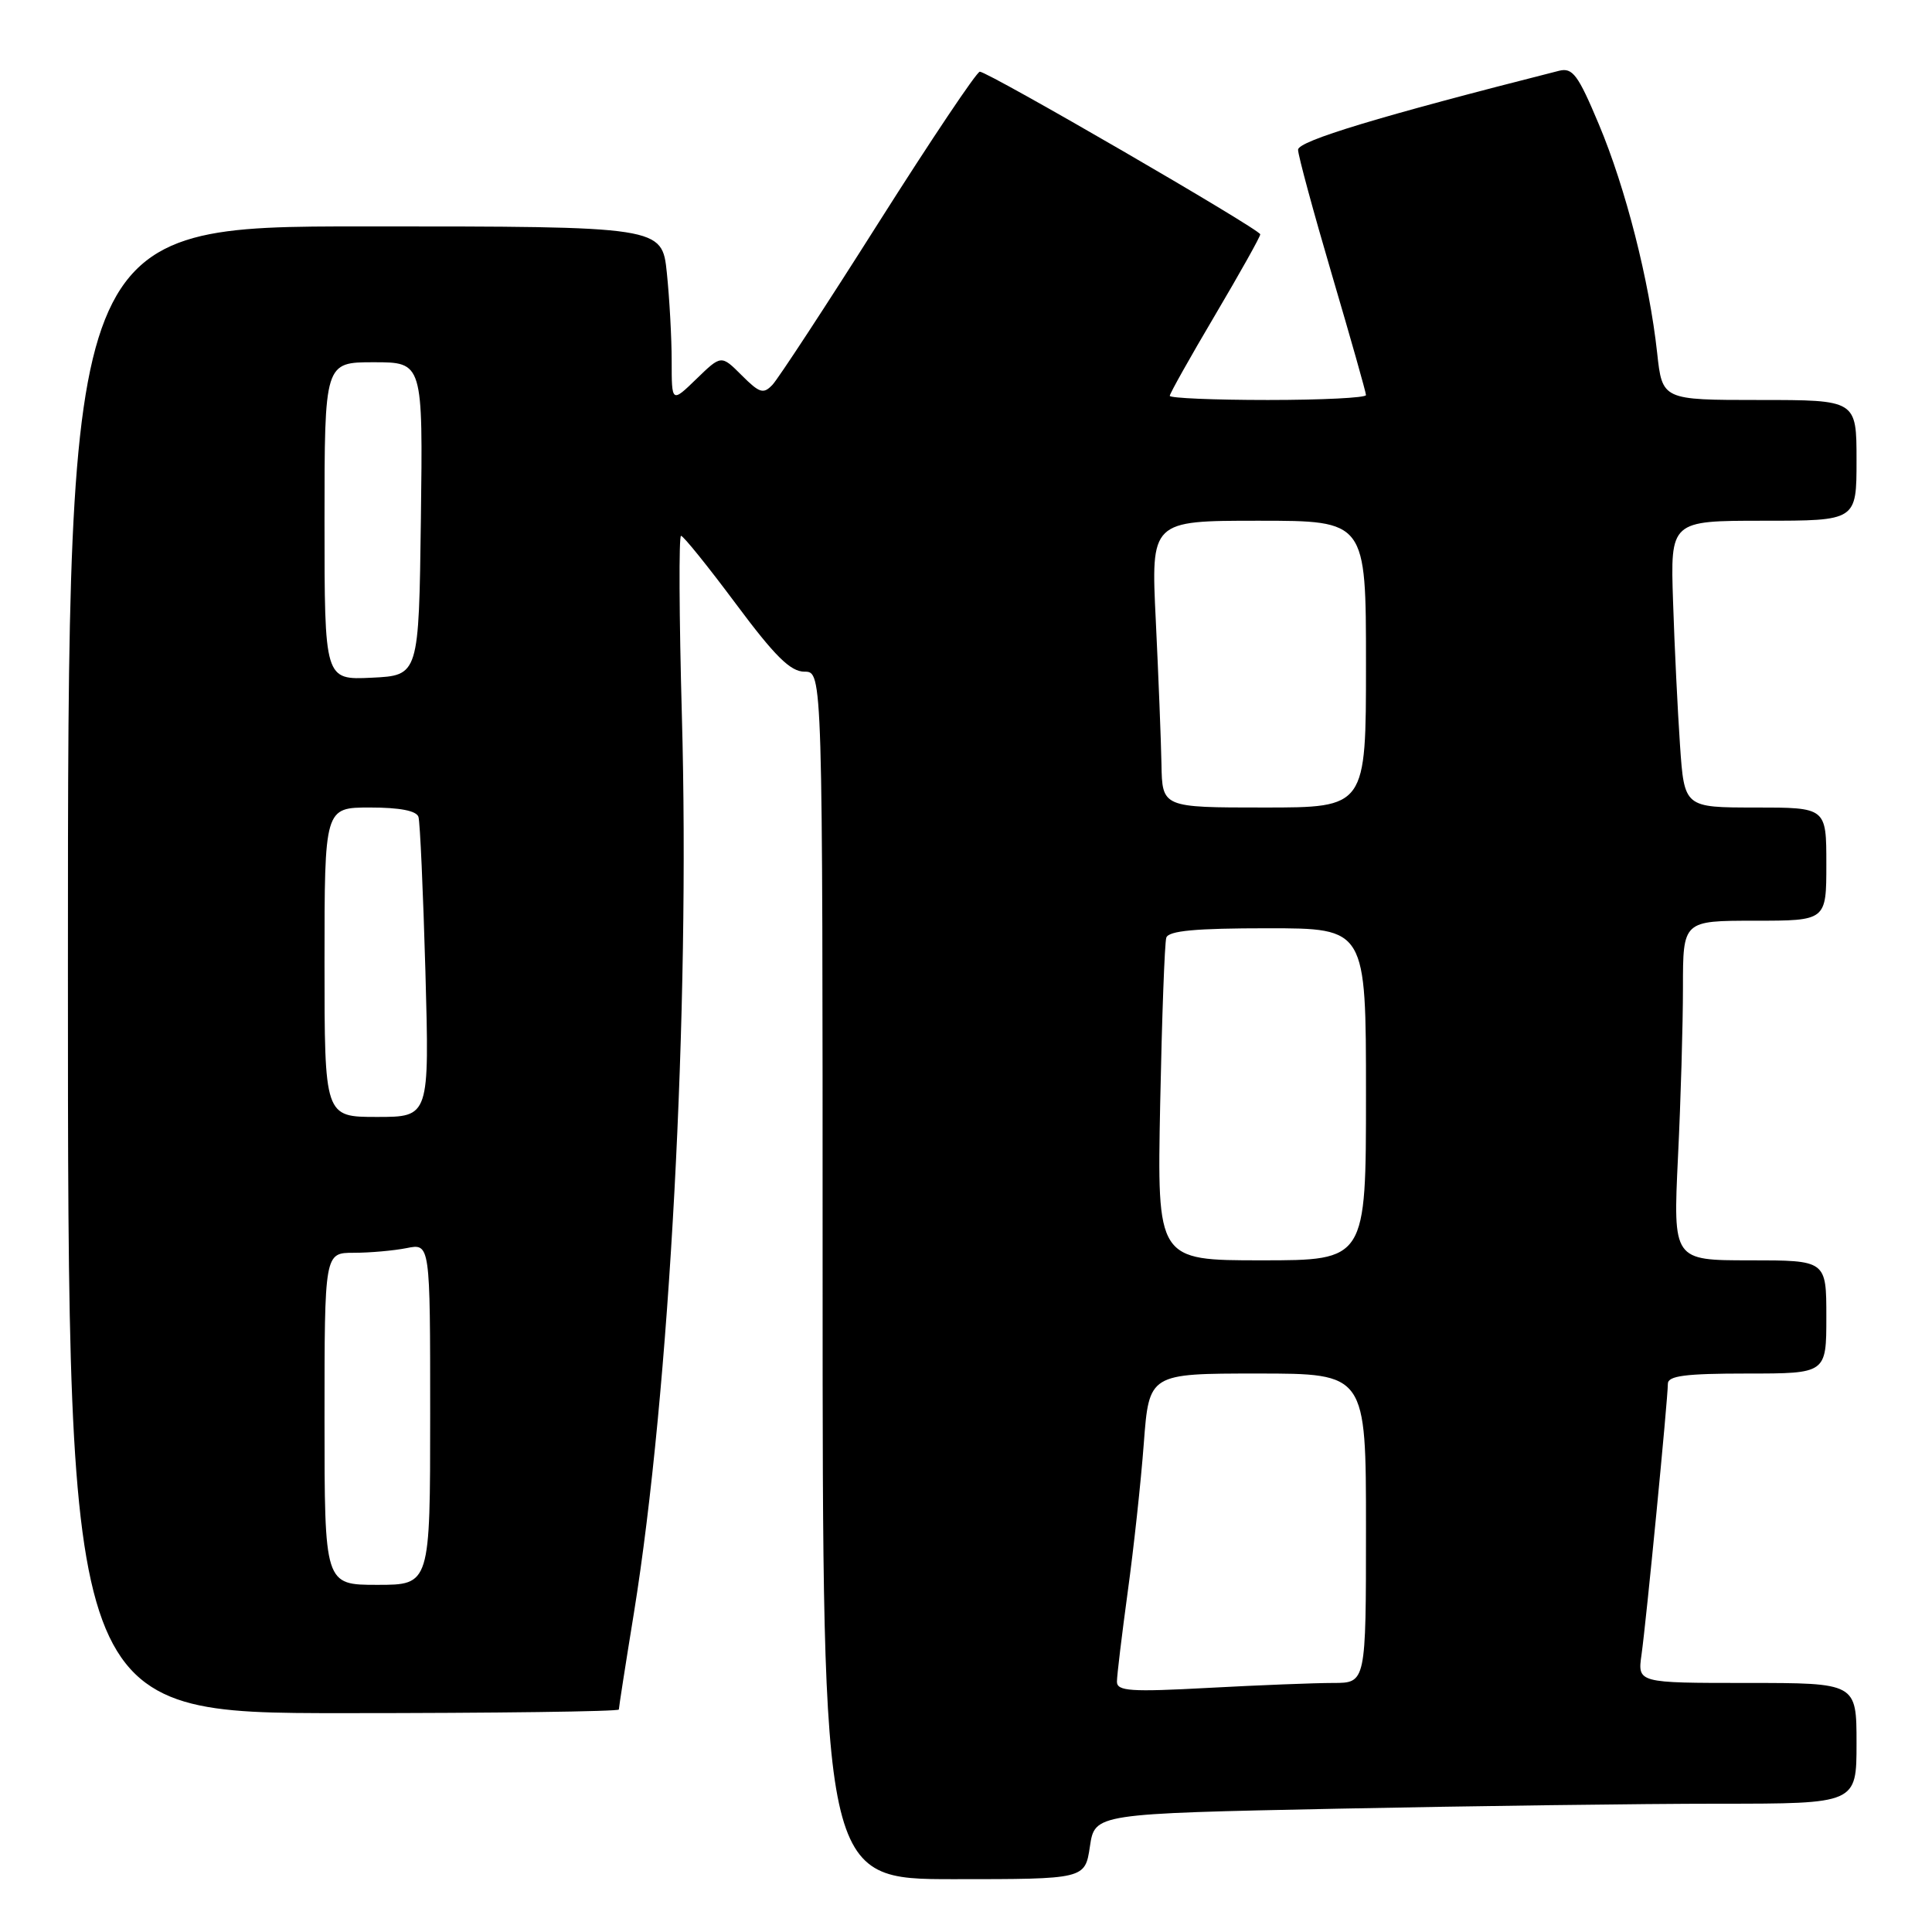 <?xml version="1.0" encoding="UTF-8" standalone="no"?>
<!DOCTYPE svg PUBLIC "-//W3C//DTD SVG 1.1//EN" "http://www.w3.org/Graphics/SVG/1.1/DTD/svg11.dtd" >
<svg xmlns="http://www.w3.org/2000/svg" xmlns:xlink="http://www.w3.org/1999/xlink" version="1.1" viewBox="0 0 256 256">
 <g >
 <path fill="currentColor"
d=" M 144.42 244.66 C 145.07 240.32 145.07 240.32 177.29 239.66 C 195.00 239.30 217.71 239.00 227.75 239.00 C 246.00 239.00 246.00 239.00 246.00 231.00 C 246.00 223.00 246.00 223.00 231.49 223.00 C 216.98 223.00 216.98 223.00 217.51 219.25 C 218.13 214.90 221.00 185.38 221.00 183.36 C 221.00 182.30 223.31 182.00 231.50 182.00 C 242.00 182.00 242.00 182.00 242.00 174.50 C 242.00 167.00 242.00 167.00 231.84 167.00 C 221.69 167.00 221.69 167.00 222.34 153.34 C 222.71 145.83 223.00 135.70 223.00 130.84 C 223.00 122.00 223.00 122.00 232.50 122.00 C 242.00 122.00 242.00 122.00 242.00 114.50 C 242.00 107.00 242.00 107.00 232.59 107.00 C 223.18 107.00 223.18 107.00 222.61 98.75 C 222.30 94.21 221.88 85.66 221.69 79.75 C 221.33 69.00 221.33 69.00 233.66 69.00 C 246.00 69.00 246.00 69.00 246.00 61.00 C 246.00 53.00 246.00 53.00 233.13 53.00 C 220.26 53.00 220.26 53.00 219.58 46.75 C 218.54 37.21 215.41 24.93 211.86 16.48 C 209.10 9.90 208.38 8.93 206.58 9.38 C 182.77 15.42 172.00 18.68 172.00 19.84 C 172.00 20.58 174.03 28.05 176.50 36.45 C 178.97 44.84 181.00 52.00 181.00 52.35 C 181.00 52.71 175.15 53.00 168.00 53.00 C 160.85 53.00 155.00 52.75 155.00 52.45 C 155.00 52.15 157.70 47.34 161.00 41.76 C 164.30 36.17 167.00 31.36 166.99 31.05 C 166.99 30.41 130.94 9.50 129.83 9.50 C 129.42 9.50 123.39 18.50 116.42 29.50 C 109.46 40.50 103.13 50.16 102.37 50.97 C 101.16 52.26 100.65 52.10 98.28 49.73 C 95.57 47.02 95.57 47.02 92.28 50.21 C 89.00 53.39 89.00 53.39 89.00 47.84 C 89.00 44.79 88.71 39.53 88.36 36.15 C 87.72 30.00 87.72 30.00 48.36 30.00 C 9.00 30.00 9.00 30.00 9.00 128.50 C 9.00 227.00 9.00 227.00 45.50 227.00 C 65.58 227.00 82.00 226.78 82.00 226.52 C 82.00 226.26 82.89 220.52 83.99 213.77 C 88.74 184.37 91.45 133.78 90.35 94.75 C 89.99 81.69 89.94 71.00 90.24 71.00 C 90.55 71.00 93.81 75.05 97.50 80.00 C 102.69 86.97 104.74 89.00 106.60 89.00 C 109.00 89.00 109.00 89.00 109.00 169.00 C 109.00 249.00 109.00 249.00 126.39 249.00 C 143.77 249.00 143.77 249.00 144.42 244.66 Z  M 148.00 222.83 C 148.00 222.01 148.65 216.66 149.43 210.92 C 150.22 205.19 151.18 196.34 151.56 191.25 C 152.26 182.00 152.26 182.00 166.63 182.00 C 181.00 182.00 181.00 182.00 181.00 202.50 C 181.00 223.00 181.00 223.00 176.66 223.00 C 174.27 223.00 166.84 223.29 160.16 223.65 C 149.80 224.21 148.00 224.09 148.00 222.83 Z  M 43.00 188.00 C 43.00 166.00 43.00 166.00 46.88 166.00 C 49.01 166.00 52.16 165.72 53.88 165.38 C 57.00 164.75 57.00 164.75 57.00 187.38 C 57.00 210.00 57.00 210.00 50.00 210.00 C 43.00 210.00 43.00 210.00 43.00 188.00 Z  M 153.73 146.25 C 153.96 134.84 154.32 124.94 154.54 124.25 C 154.83 123.33 158.42 123.00 167.97 123.00 C 181.00 123.00 181.00 123.00 181.00 145.00 C 181.00 167.00 181.00 167.00 167.16 167.00 C 153.32 167.00 153.32 167.00 153.73 146.25 Z  M 43.00 127.50 C 43.00 107.00 43.00 107.00 49.03 107.00 C 52.98 107.00 55.20 107.43 55.45 108.25 C 55.66 108.94 56.07 118.16 56.37 128.75 C 56.90 148.00 56.90 148.00 49.95 148.00 C 43.00 148.00 43.00 148.00 43.00 127.50 Z  M 153.90 101.25 C 153.84 98.09 153.50 89.54 153.15 82.25 C 152.50 69.00 152.50 69.00 166.75 69.00 C 181.00 69.00 181.00 69.00 181.00 88.00 C 181.00 107.00 181.00 107.00 167.50 107.00 C 154.00 107.00 154.00 107.00 153.90 101.25 Z  M 43.00 69.05 C 43.00 48.00 43.00 48.00 49.52 48.00 C 56.04 48.00 56.04 48.00 55.77 68.75 C 55.50 89.50 55.50 89.50 49.25 89.80 C 43.00 90.10 43.00 90.10 43.00 69.05 Z "/>
</g>
</svg>